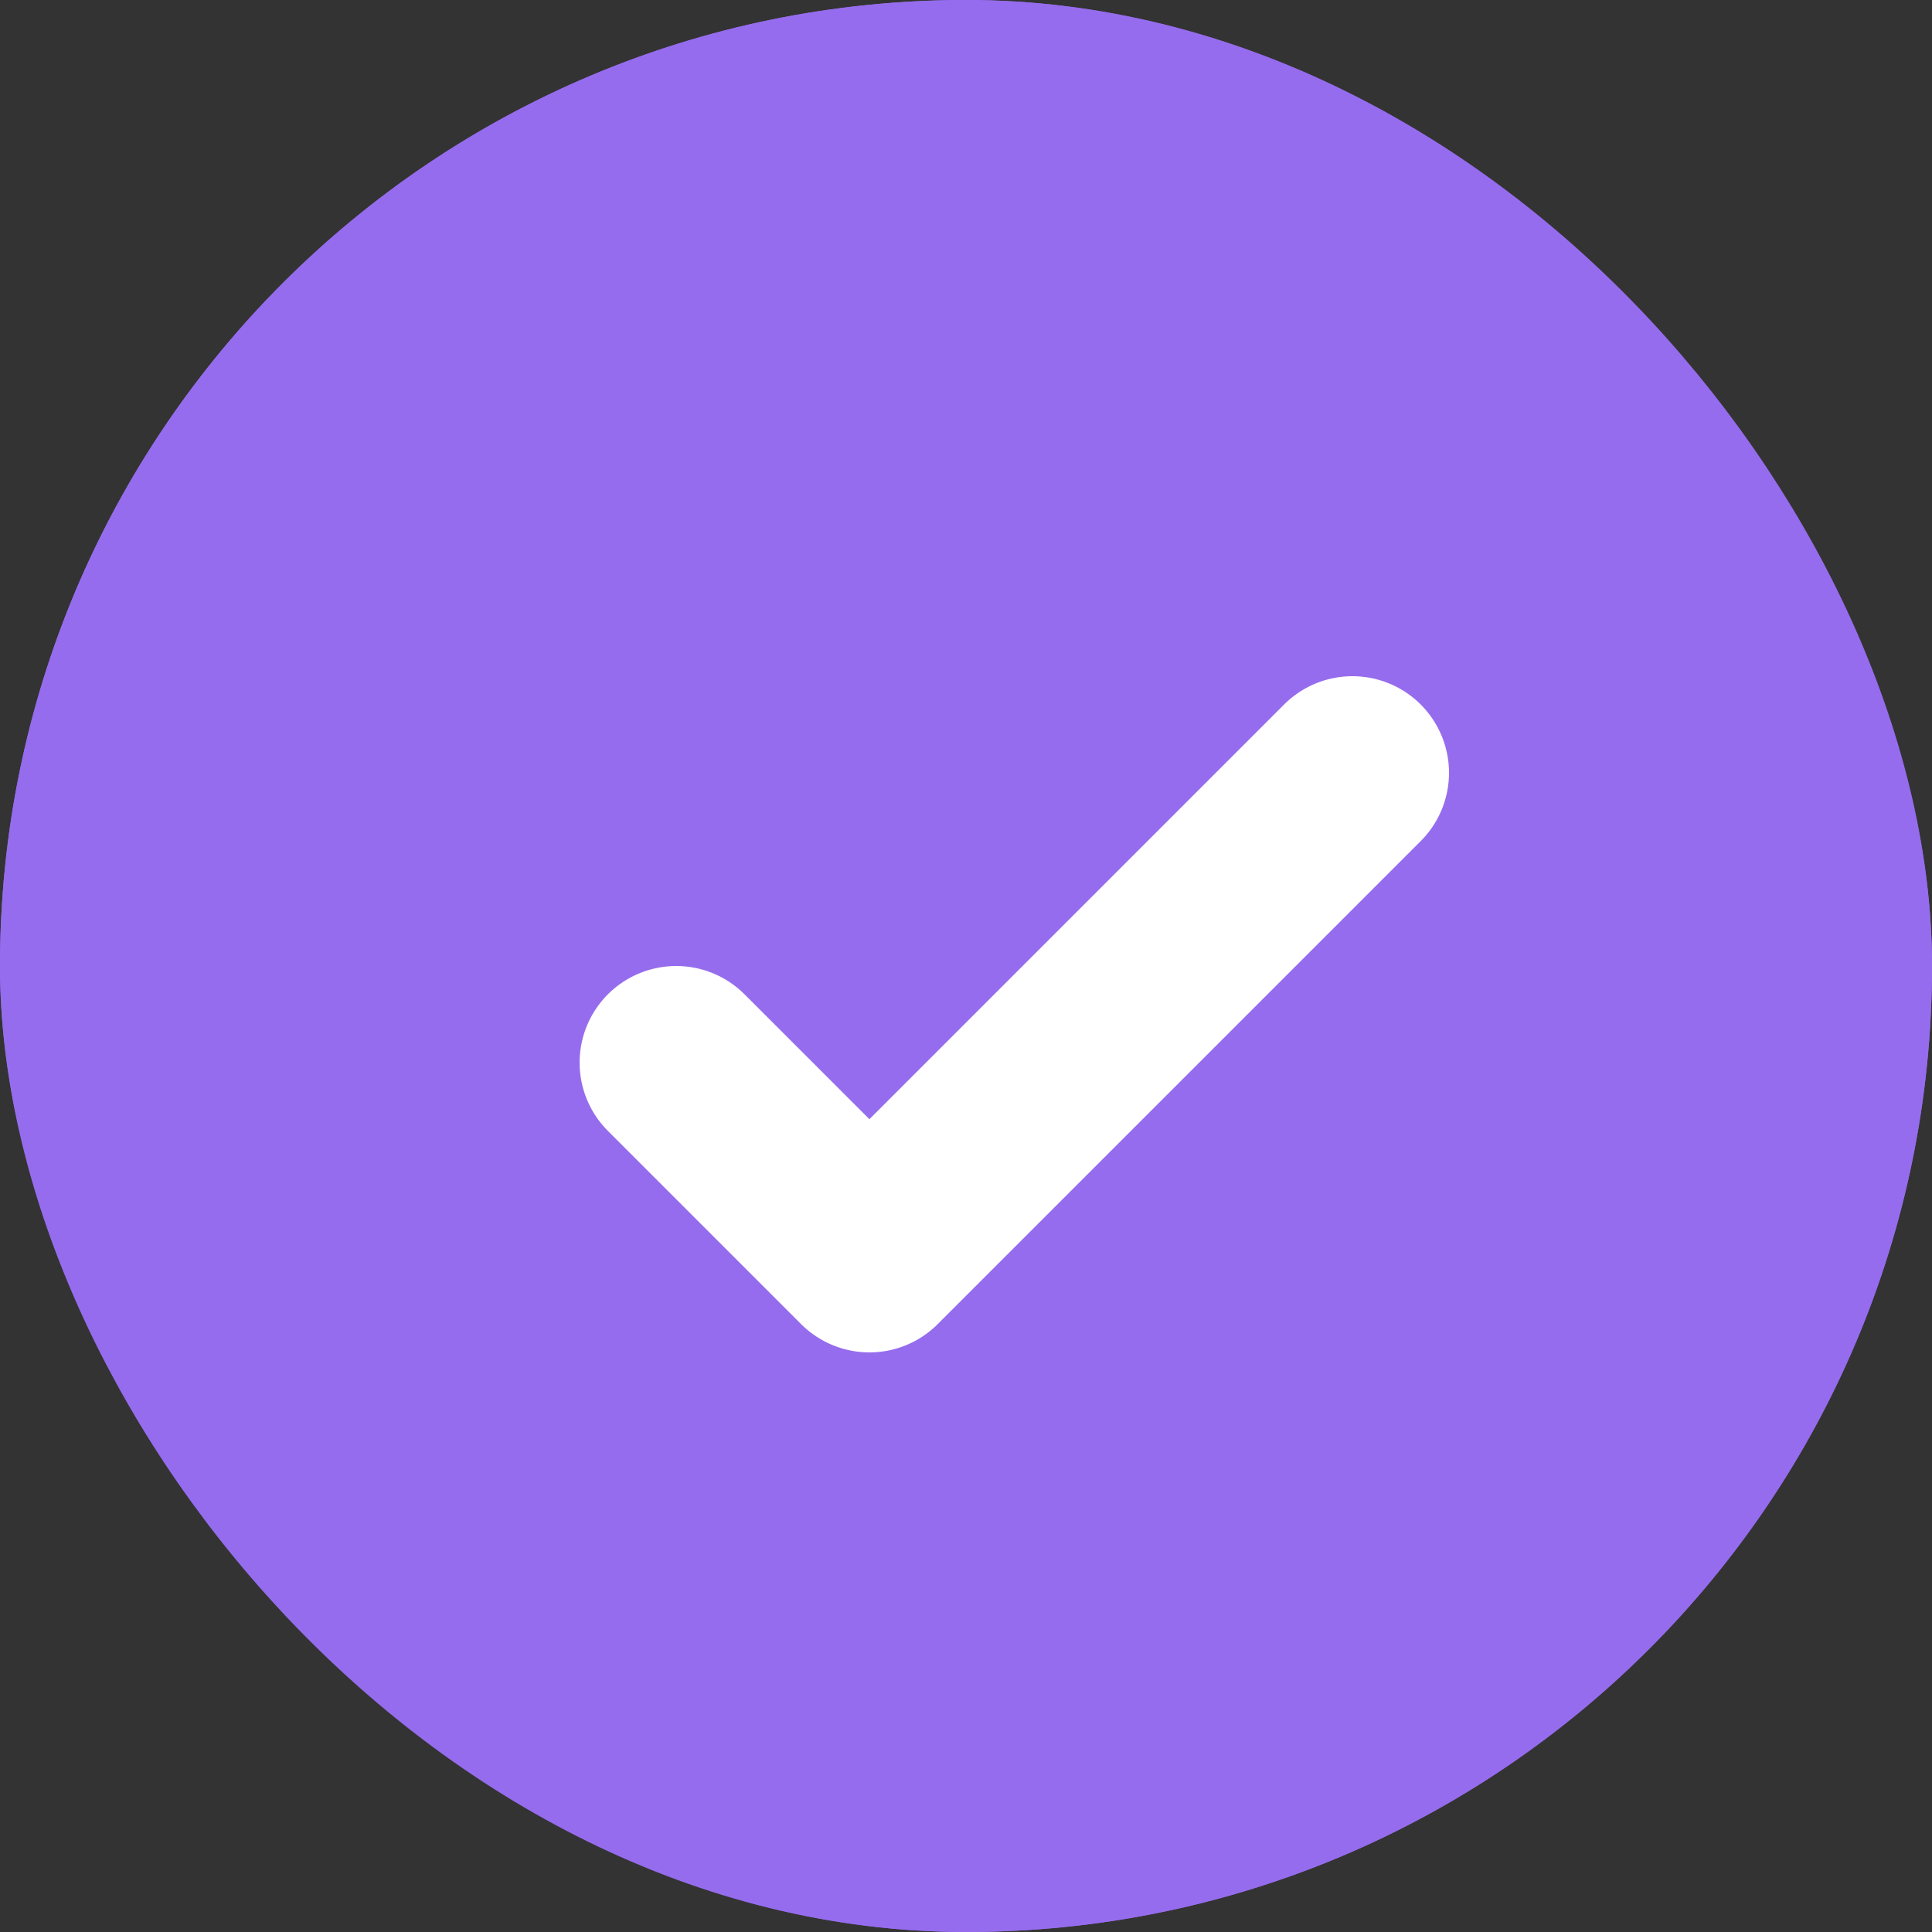 <svg width="20" height="20" viewBox="0 0 20 20" fill="none" xmlns="http://www.w3.org/2000/svg"><rect x="0" y="0" width="20" height="20" fill="#333333" stroke="none"/><g clip-path="url(#a)"><rect width="20" height="20" rx="10" fill="#966CEE"/><path d="M7 11l2 2 5-5" stroke="#fff" stroke-width="2" stroke-linecap="round" stroke-linejoin="round"/></g><rect x=".5" y=".5" width="19" height="19" rx="9.5" stroke="#966CEE"/><defs><clipPath id="a"><rect width="20" height="20" rx="10" fill="#fff"/></clipPath></defs></svg>